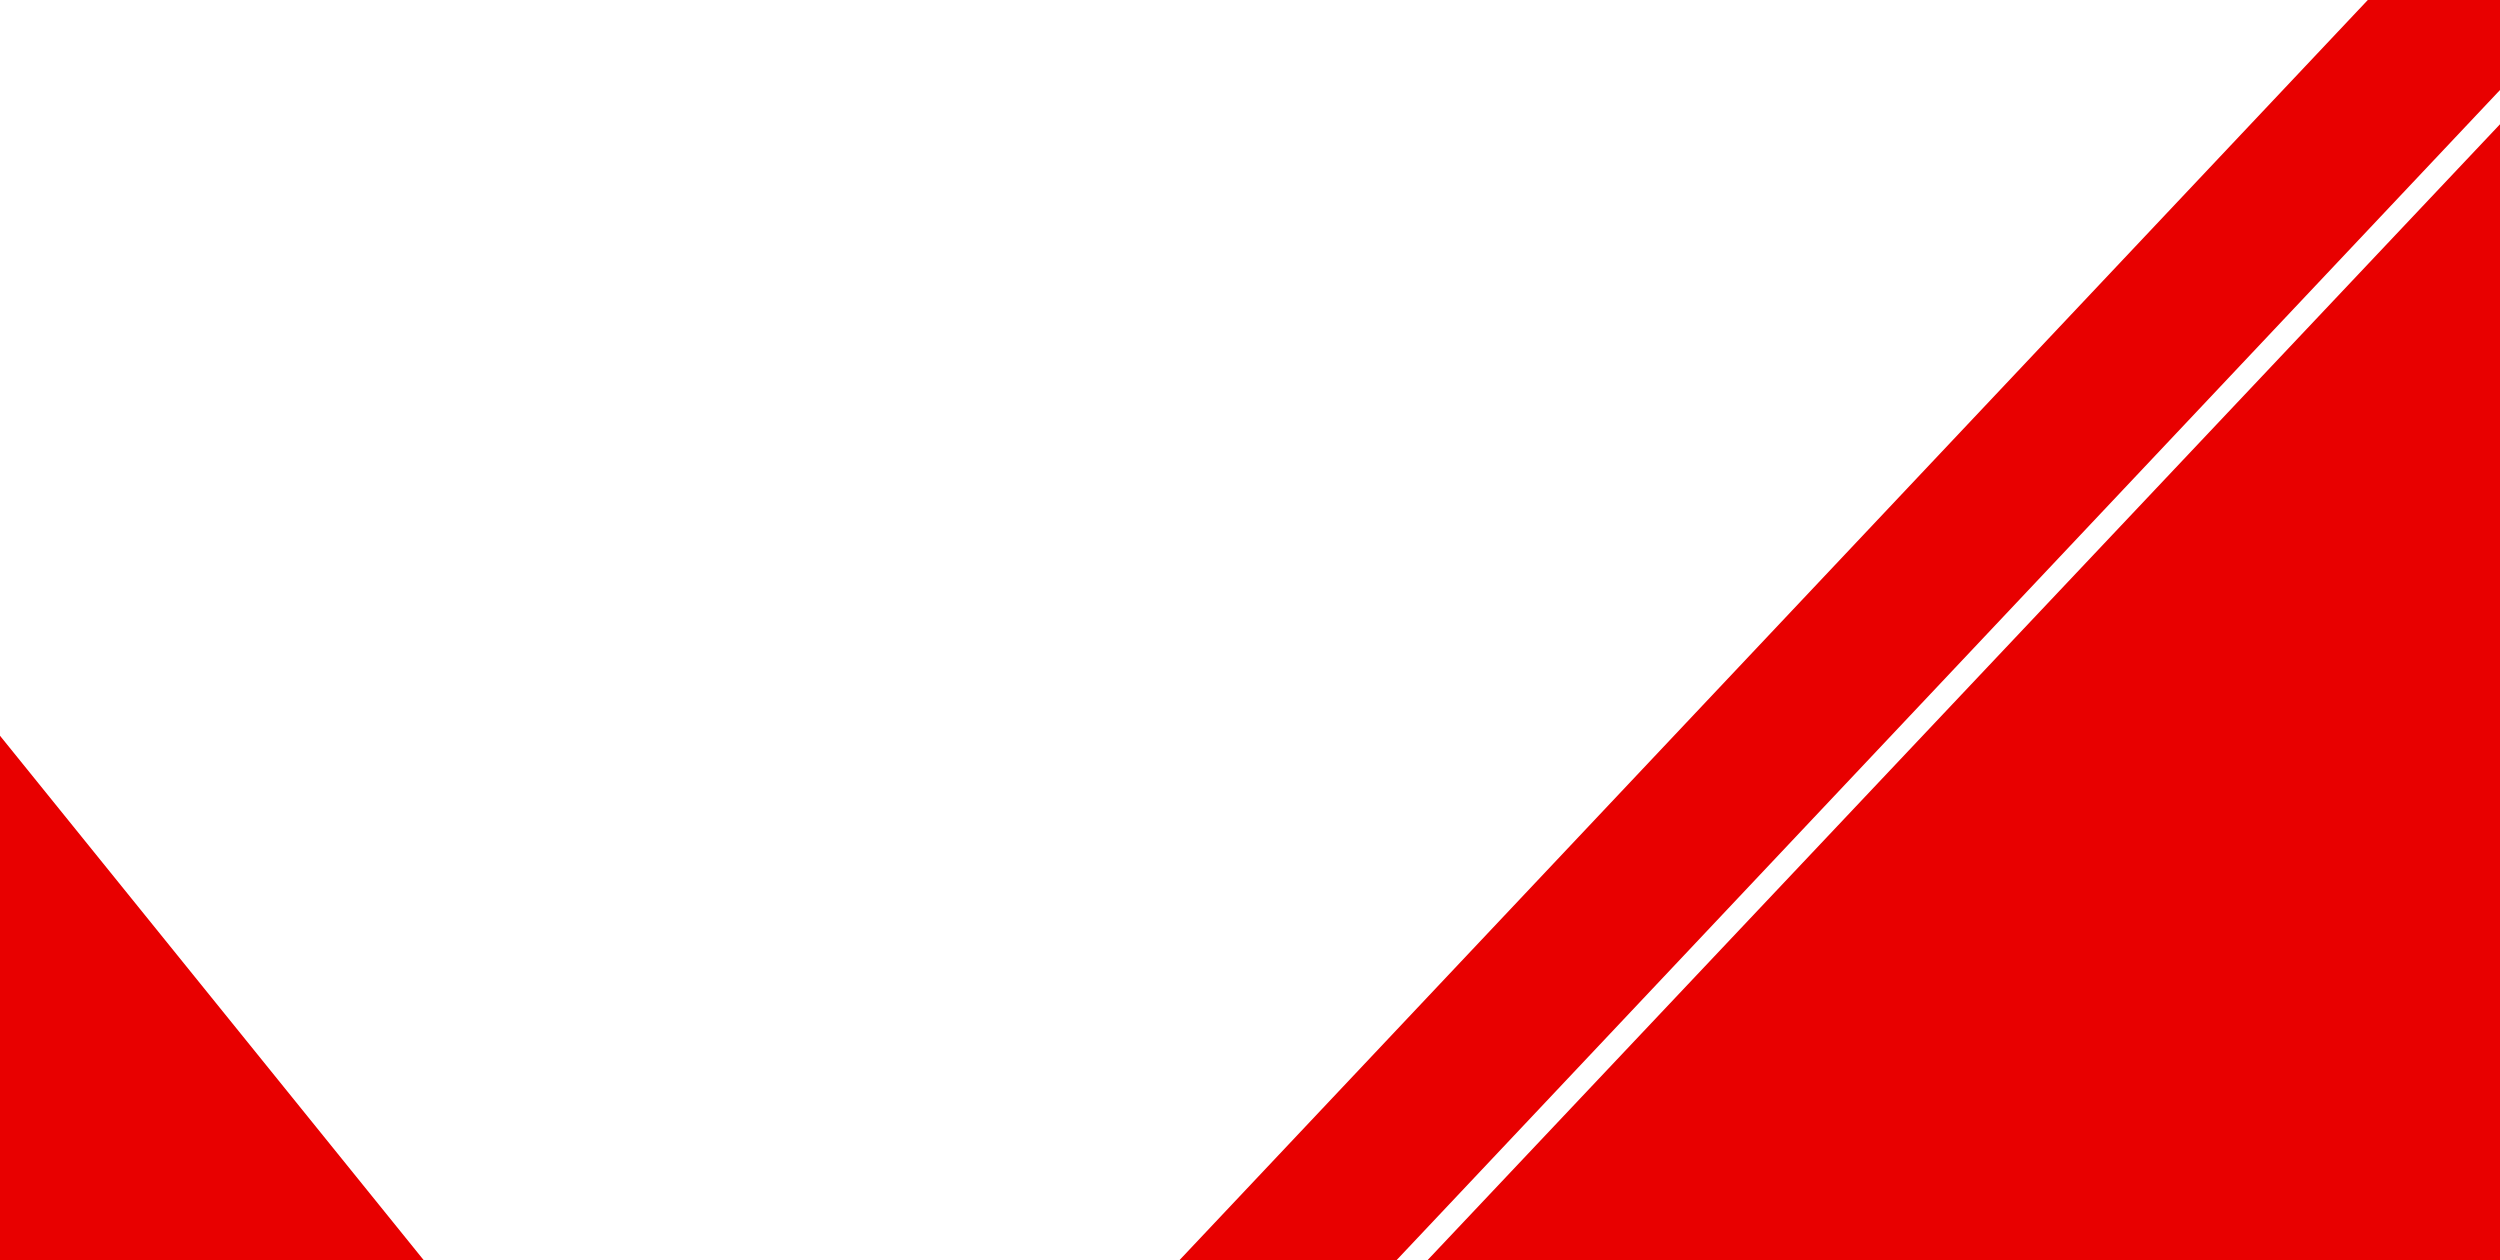 <svg width="994" height="501" viewBox="0 0 994 501" fill="none" xmlns="http://www.w3.org/2000/svg">
<g clip-path="url(#clip0_2_2)">
<rect x="360" y="616.574" width="898.343" height="62.795" transform="rotate(-46.68 360 616.574)" fill="#E80000"/>
<rect x="531" y="539.781" width="706.604" height="341" transform="rotate(-46.645 531 539.781)" fill="#E80000"/>
<rect x="-0.43" y="292" width="303" height="263" transform="rotate(51.062 -0.43 292)" fill="#E80000"/>
</g>
<defs>
<clipPath id="clip0_2_2">
<rect width="994" height="501" fill="white"/>
</clipPath>
</defs>
</svg>
